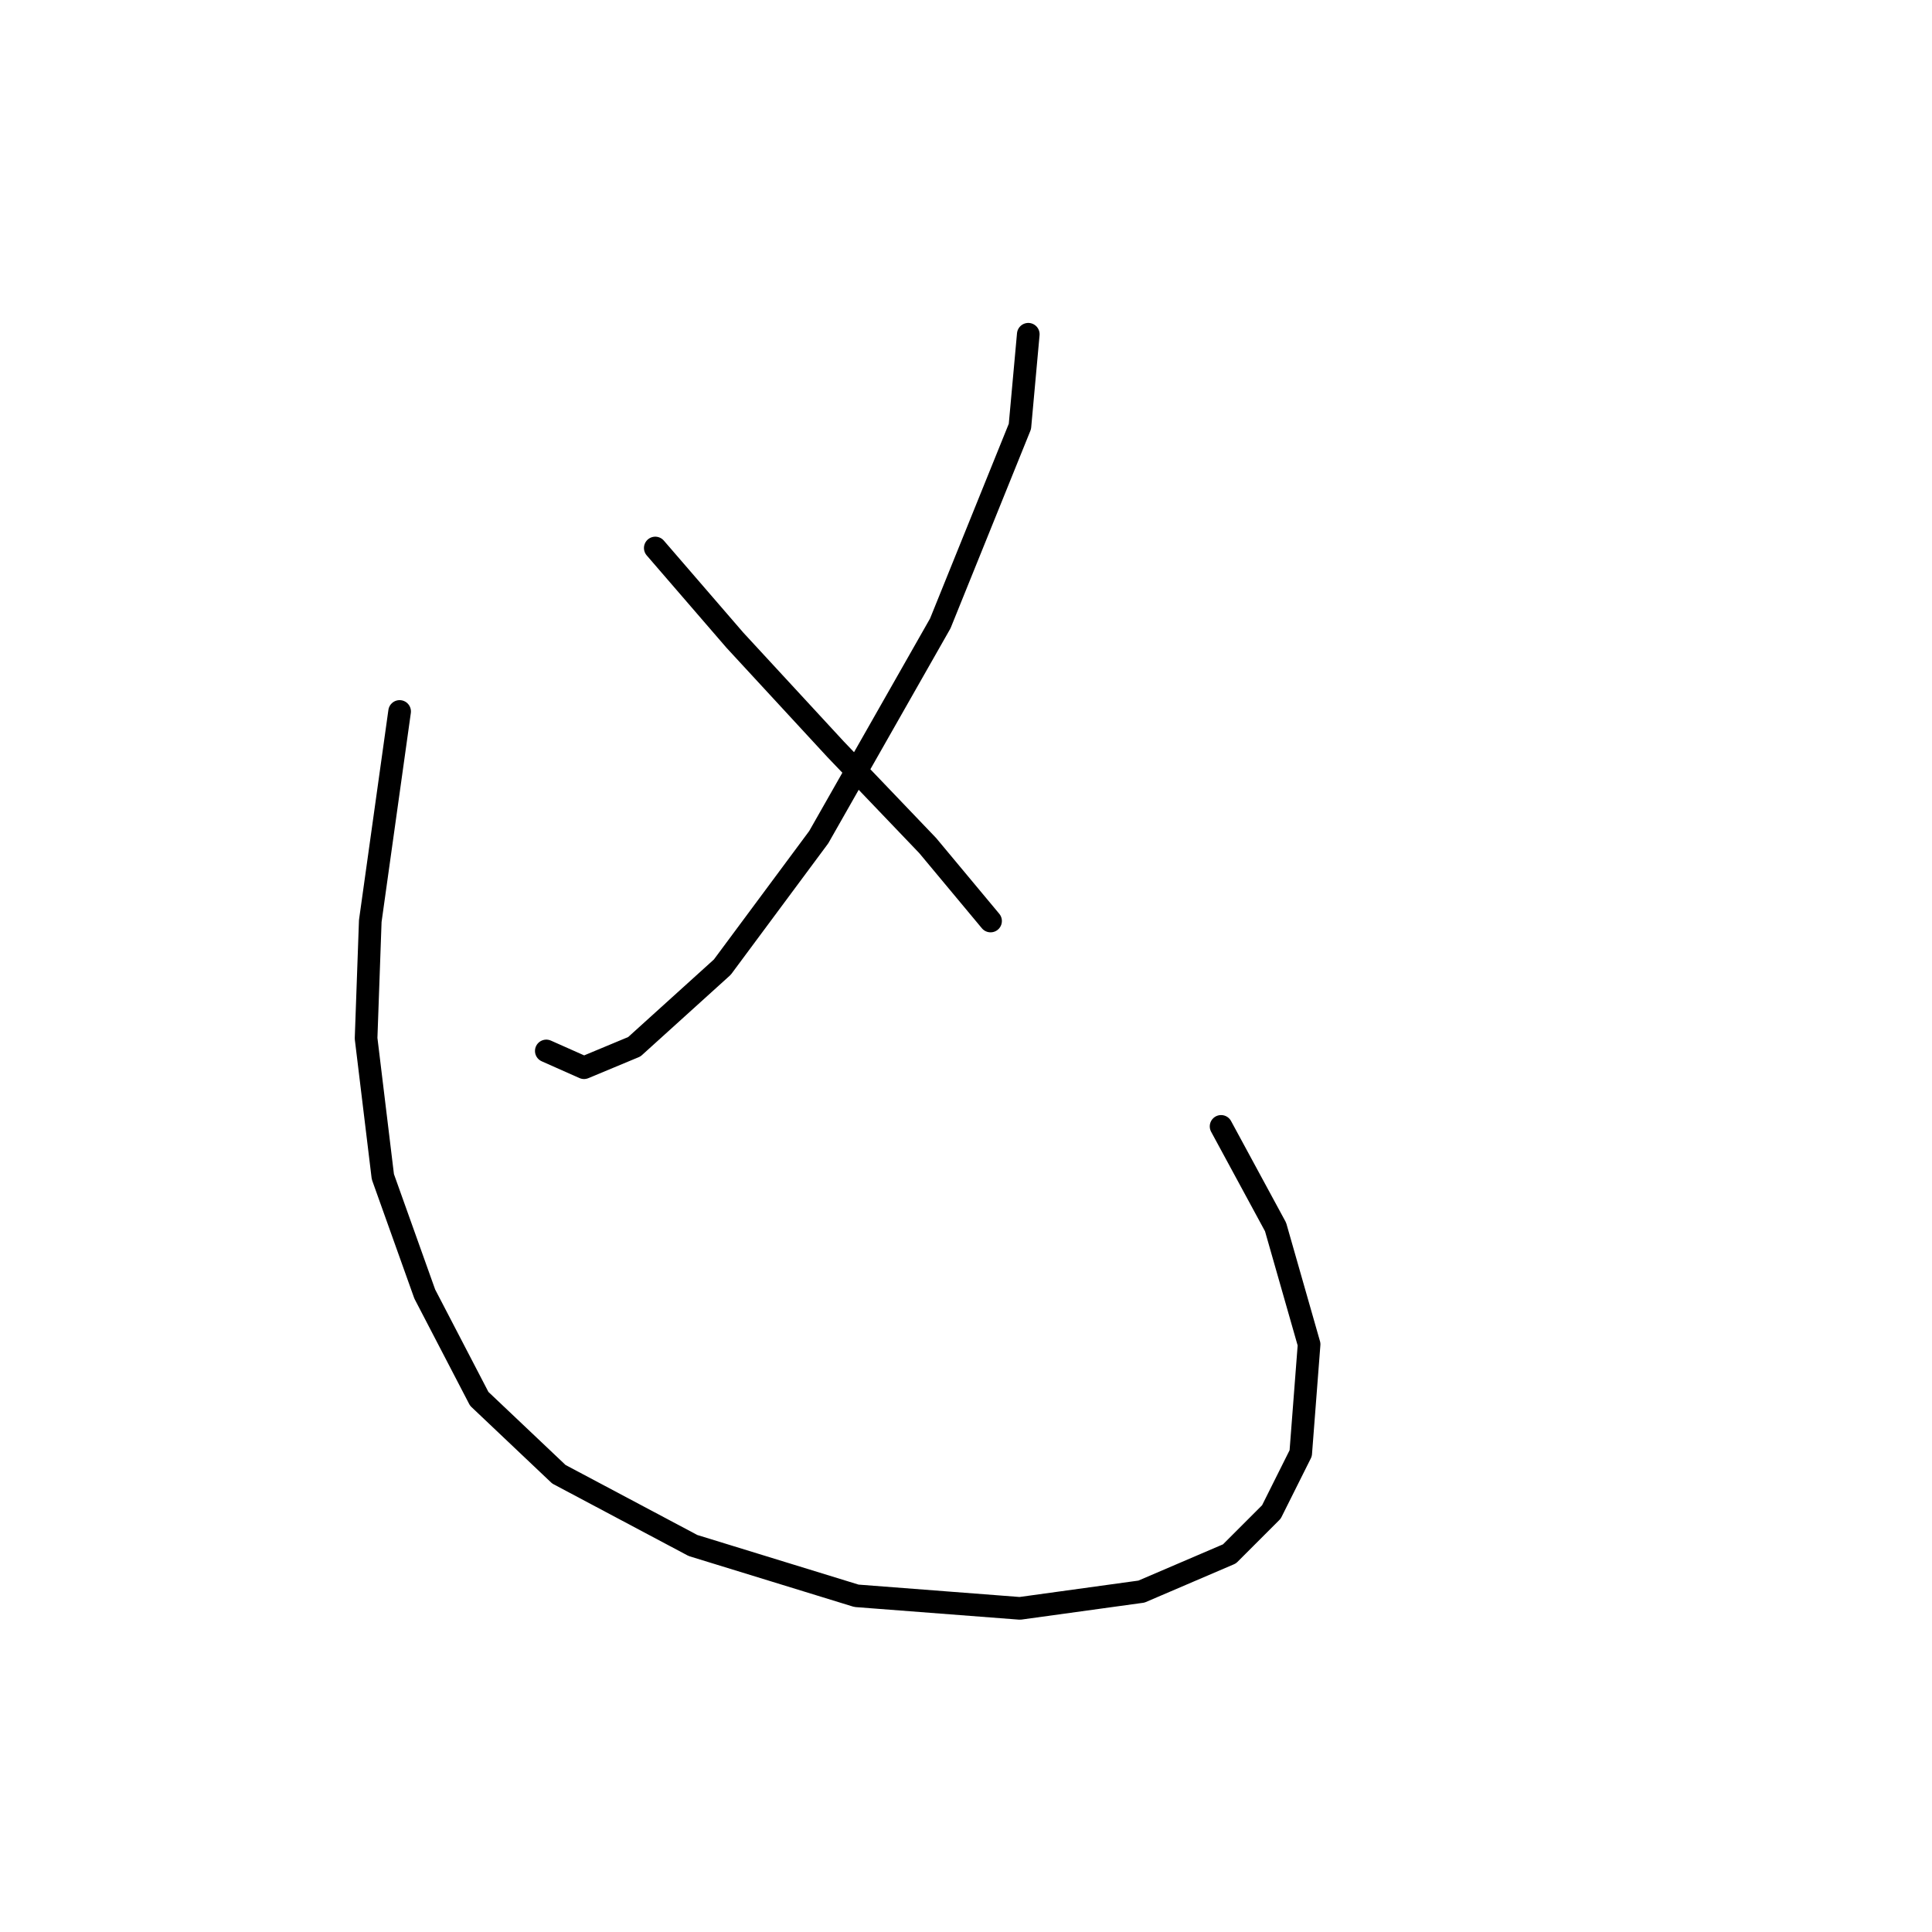 <?xml version="1.0" standalone="no"?>
    <svg width="256" height="256" xmlns="http://www.w3.org/2000/svg" version="1.1">
    <polyline stroke="black" stroke-width="3" stroke-linecap="round" fill="transparent" stroke-linejoin="round" points="136.253 44.29 135.143 56.508 124.591 82.609 108.486 110.932 95.713 128.148 84.05 138.7 77.386 141.477 72.388 139.255 72.388 139.255 " />
        <polyline stroke="black" stroke-width="3" stroke-linecap="round" fill="transparent" stroke-linejoin="round" points="86.827 72.613 97.379 84.831 110.707 99.27 122.925 112.043 131.255 122.039 131.255 122.039 " />
        <polyline stroke="black" stroke-width="3" stroke-linecap="round" fill="transparent" stroke-linejoin="round" points="52.951 94.272 49.063 122.039 48.508 137.589 50.729 155.916 56.283 171.466 63.502 185.35 74.054 195.346 91.825 204.787 113.484 211.451 135.143 213.117 151.248 210.896 162.91 205.898 168.464 200.344 172.351 192.569 173.462 178.13 169.019 162.58 161.8 149.252 161.8 149.252 " />
        </svg>